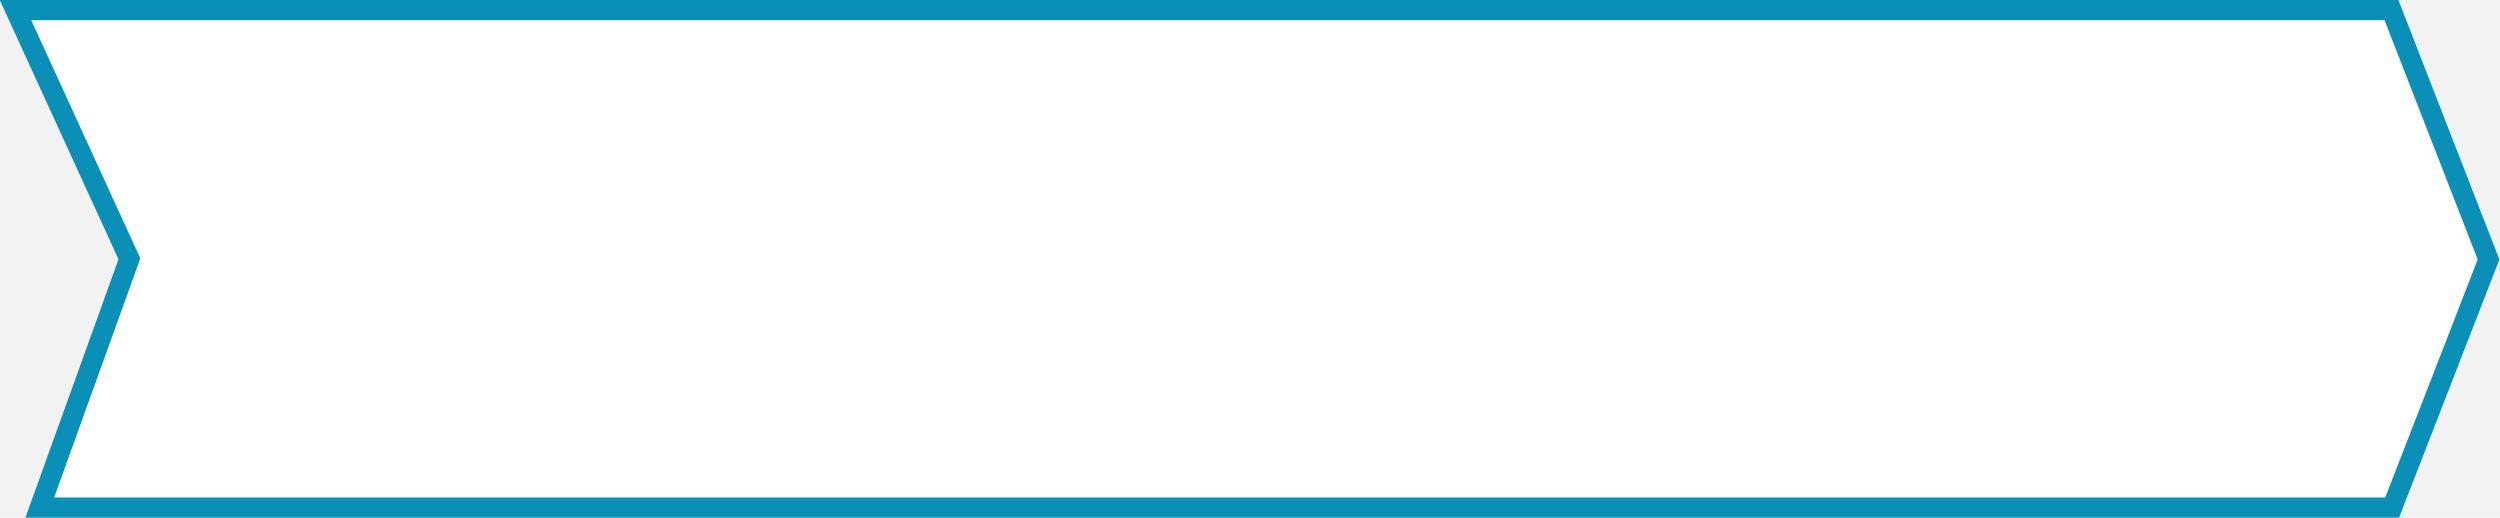 <?xml version="1.0" encoding="utf-8"?>
<!-- Generator: Adobe Illustrator 24.2.3, SVG Export Plug-In . SVG Version: 6.00 Build 0)  -->
<svg version="1.1" id="Layer_1" xmlns="http://www.w3.org/2000/svg" xmlns:xlink="http://www.w3.org/1999/xlink" x="0px" y="0px"
	 viewBox="0 0 370.9 76.8" style="enable-background:new 0 0 370.9 76.8;" xml:space="preserve">
<style type="text/css">
	.st0{fill:#F2F2F2;}
	.st1{fill:#FFFFFF;stroke:#0A90B7;stroke-width:3;}
</style>
<rect x="-0.3" class="st0" width="372.4" height="76.8"/>
<path id="Path_7617" class="st1" d="M354.9,75.3H5.9l13.3-36.9L2.3,1.5h352.5l14.4,37L354.9,75.3z"/>
</svg>

